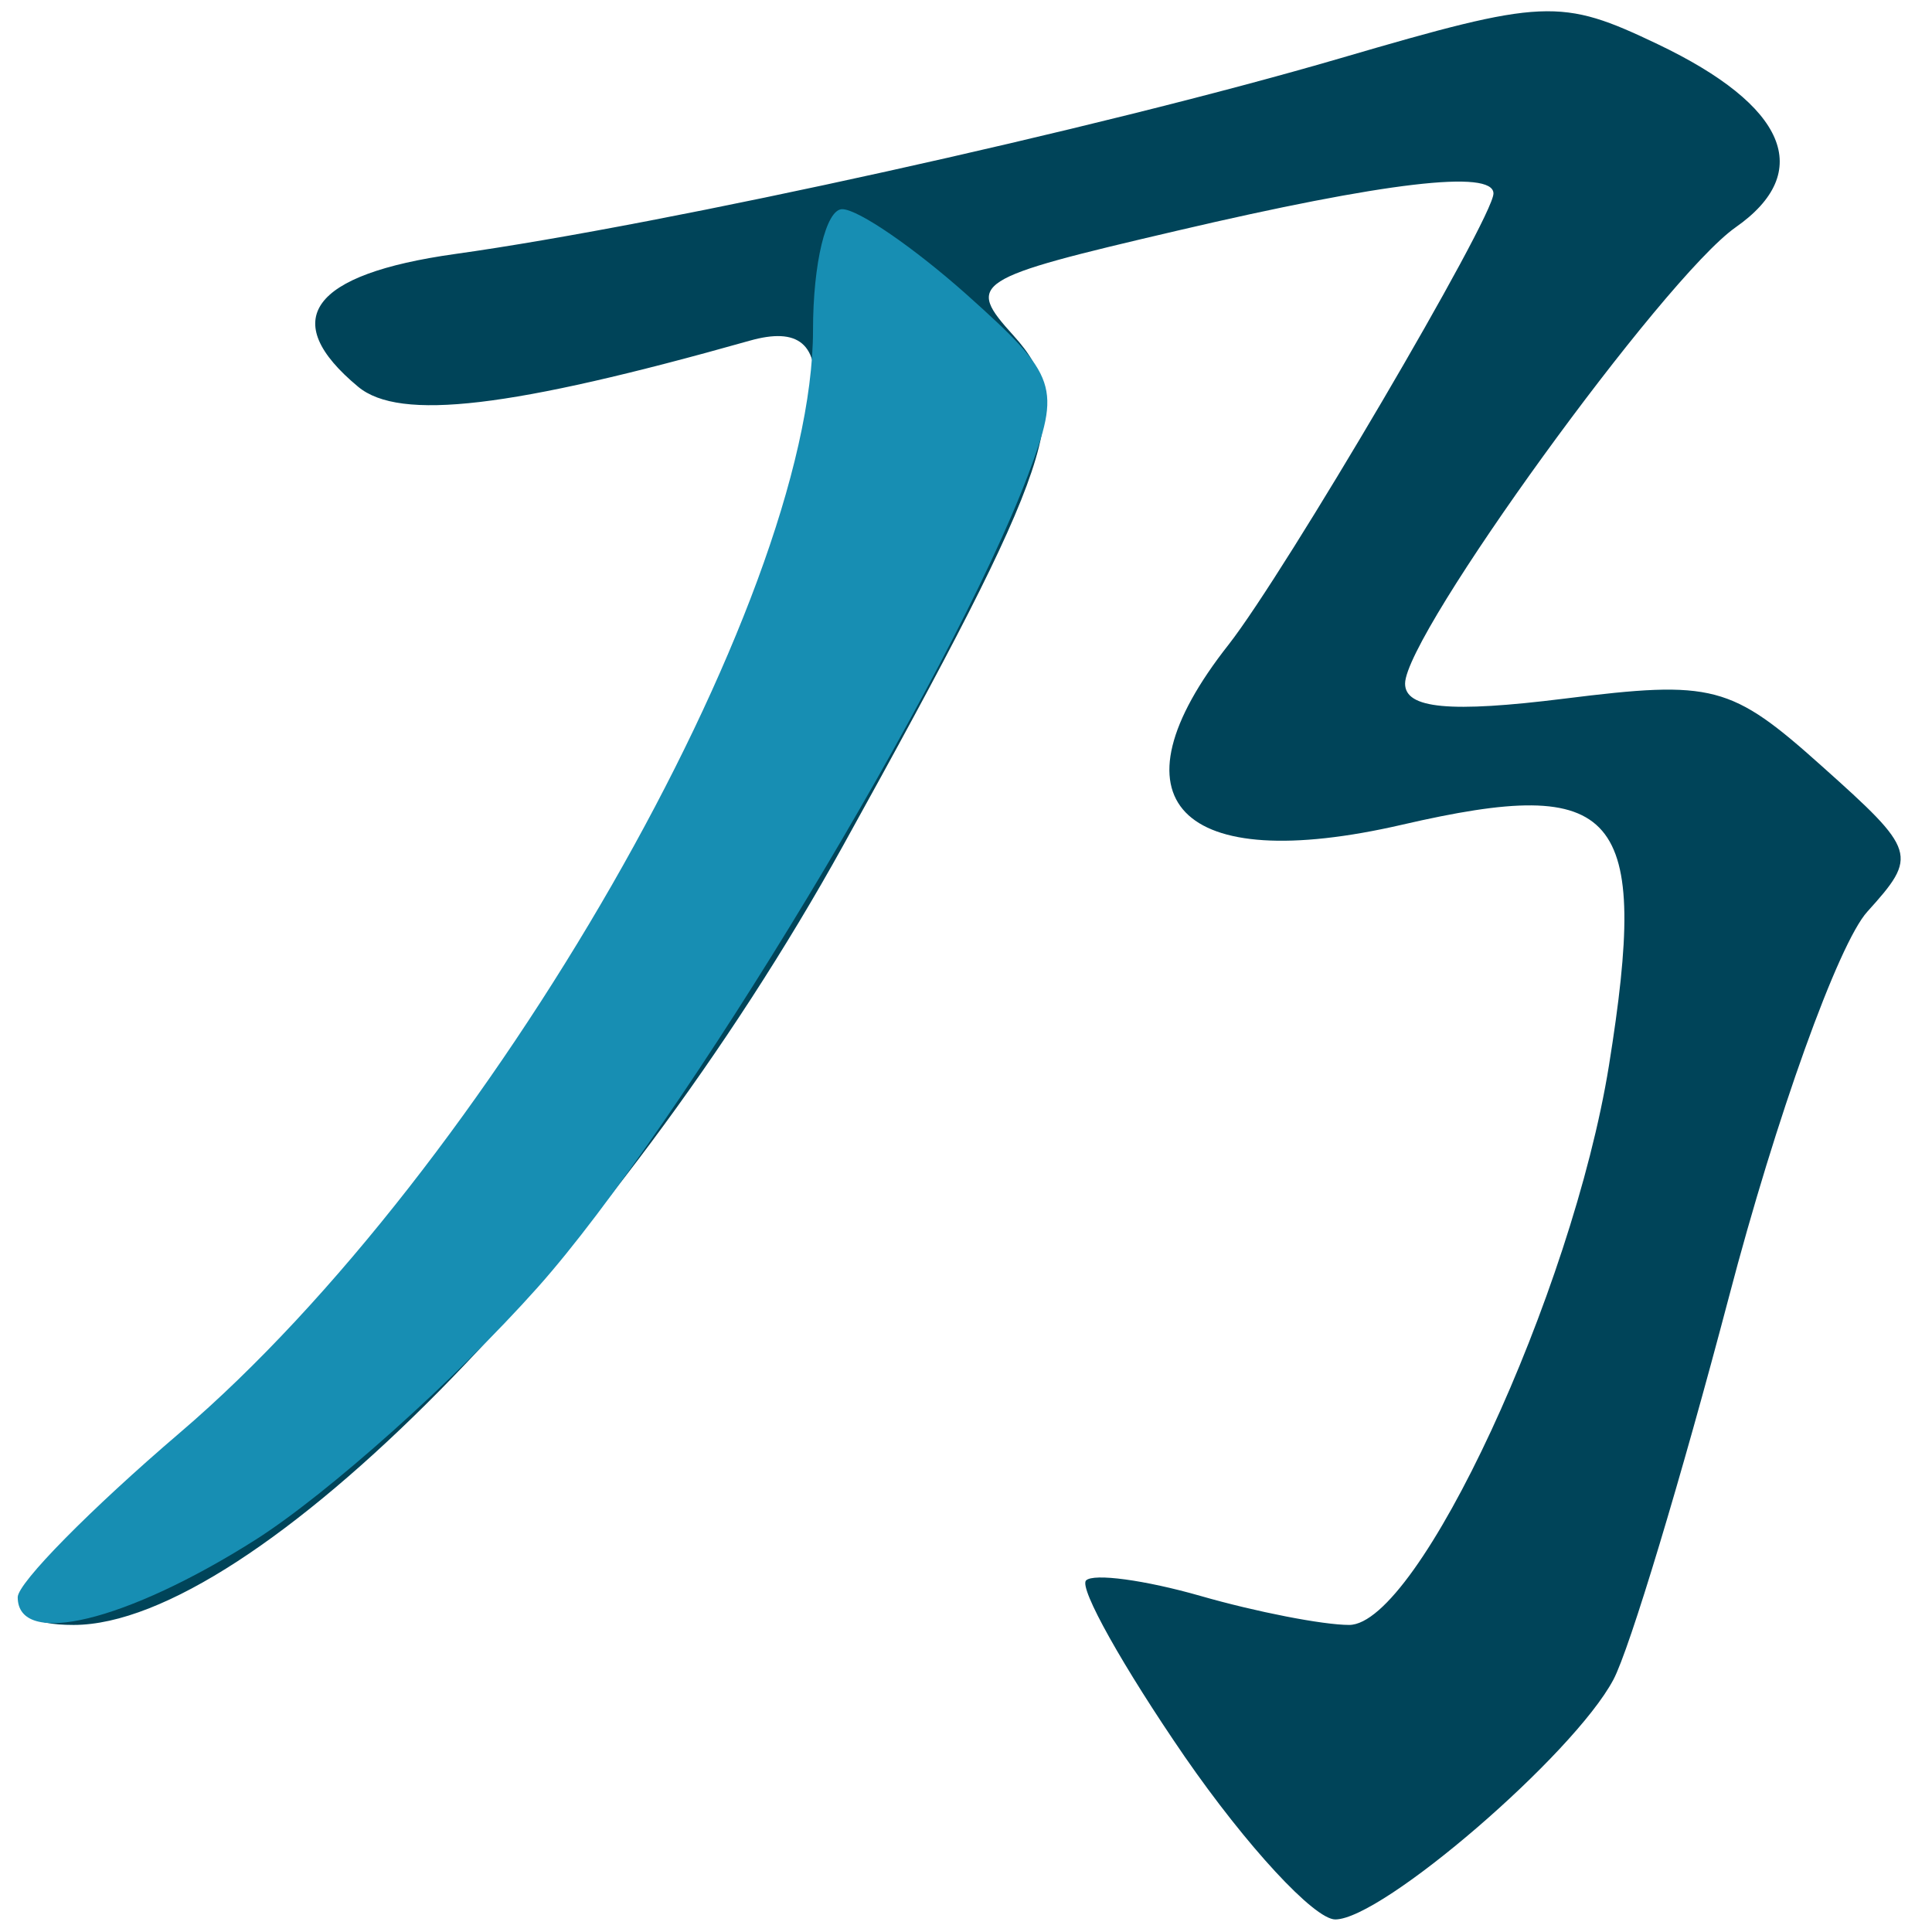 <?xml version="1.0" encoding="UTF-8" standalone="no"?><!DOCTYPE svg PUBLIC "-//W3C//DTD SVG 1.1//EN" "http://www.w3.org/Graphics/SVG/1.1/DTD/svg11.dtd"><svg width="100%" height="100%" viewBox="0 0 82 82" version="1.1" xmlns="http://www.w3.org/2000/svg" xmlns:xlink="http://www.w3.org/1999/xlink" xml:space="preserve" xmlns:serif="http://www.serif.com/" style="fill-rule:evenodd;clip-rule:evenodd;stroke-linejoin:round;stroke-miterlimit:2;"><g><g><path d="M50.284,74.559c-2.612,-3.8 -4.5,-7.166 -4.188,-7.48c0.313,-0.314 2.501,-0.018 4.864,0.659c2.35,0.675 5.188,1.229 6.301,1.229c2.938,-0 9.464,-14.071 11.026,-23.732c1.738,-10.824 0.425,-12.357 -8.776,-10.232c-9.477,2.186 -12.577,-1.032 -7.364,-7.645c2.401,-3.067 11.24,-18.105 11.24,-19.146c-0,-1.025 -4.614,-0.483 -13.428,1.58c-8.726,2.039 -8.976,2.204 -6.938,4.455c2.625,2.904 1.825,5.273 -7.239,21.646c-9.726,17.566 -25.041,33.074 -32.655,33.074c-3.701,-0 -2.625,-1.879 4.638,-8.084c8.852,-7.561 17.128,-19.211 22.566,-31.746c5.189,-11.984 5.576,-15.832 1.488,-14.677c-10.139,2.862 -14.852,3.419 -16.615,1.958c-3.426,-2.845 -2.013,-4.78 4.113,-5.638c8.964,-1.254 27.317,-5.312 37.569,-8.308c8.663,-2.534 9.351,-2.564 13.477,-0.595c5.463,2.608 6.663,5.42 3.3,7.773c-3.063,2.151 -14.027,17.279 -14.027,19.365c-0,1.065 1.9,1.245 6.764,0.637c6.313,-0.788 7.063,-0.593 10.926,2.866c4.026,3.598 4.088,3.788 1.926,6.18c-1.226,1.357 -3.876,8.723 -5.876,16.368c-2.013,7.645 -4.214,14.948 -4.901,16.229c-1.7,3.189 -9.814,10.172 -11.802,10.172c-0.888,0 -3.763,-3.109 -6.389,-6.908Z" style="fill:#004459;fill-rule:nonzero;"/><path d="M0.752,67.79c-0,-0.605 3.1,-3.748 6.888,-6.986c13.052,-11.147 26.867,-35.218 26.867,-46.8c-0,-2.819 0.55,-5.126 1.238,-5.126c0.675,0 3.063,1.643 5.313,3.65c3.838,3.436 3.988,3.878 2.575,7.632c-3.263,8.634 -14.764,27.695 -20.815,34.484c-3.513,3.94 -8.902,8.756 -11.965,10.703c-5.501,3.486 -10.101,4.599 -10.101,2.443Z" style="fill:#178eb3;fill-rule:nonzero;"/></g></g></svg>